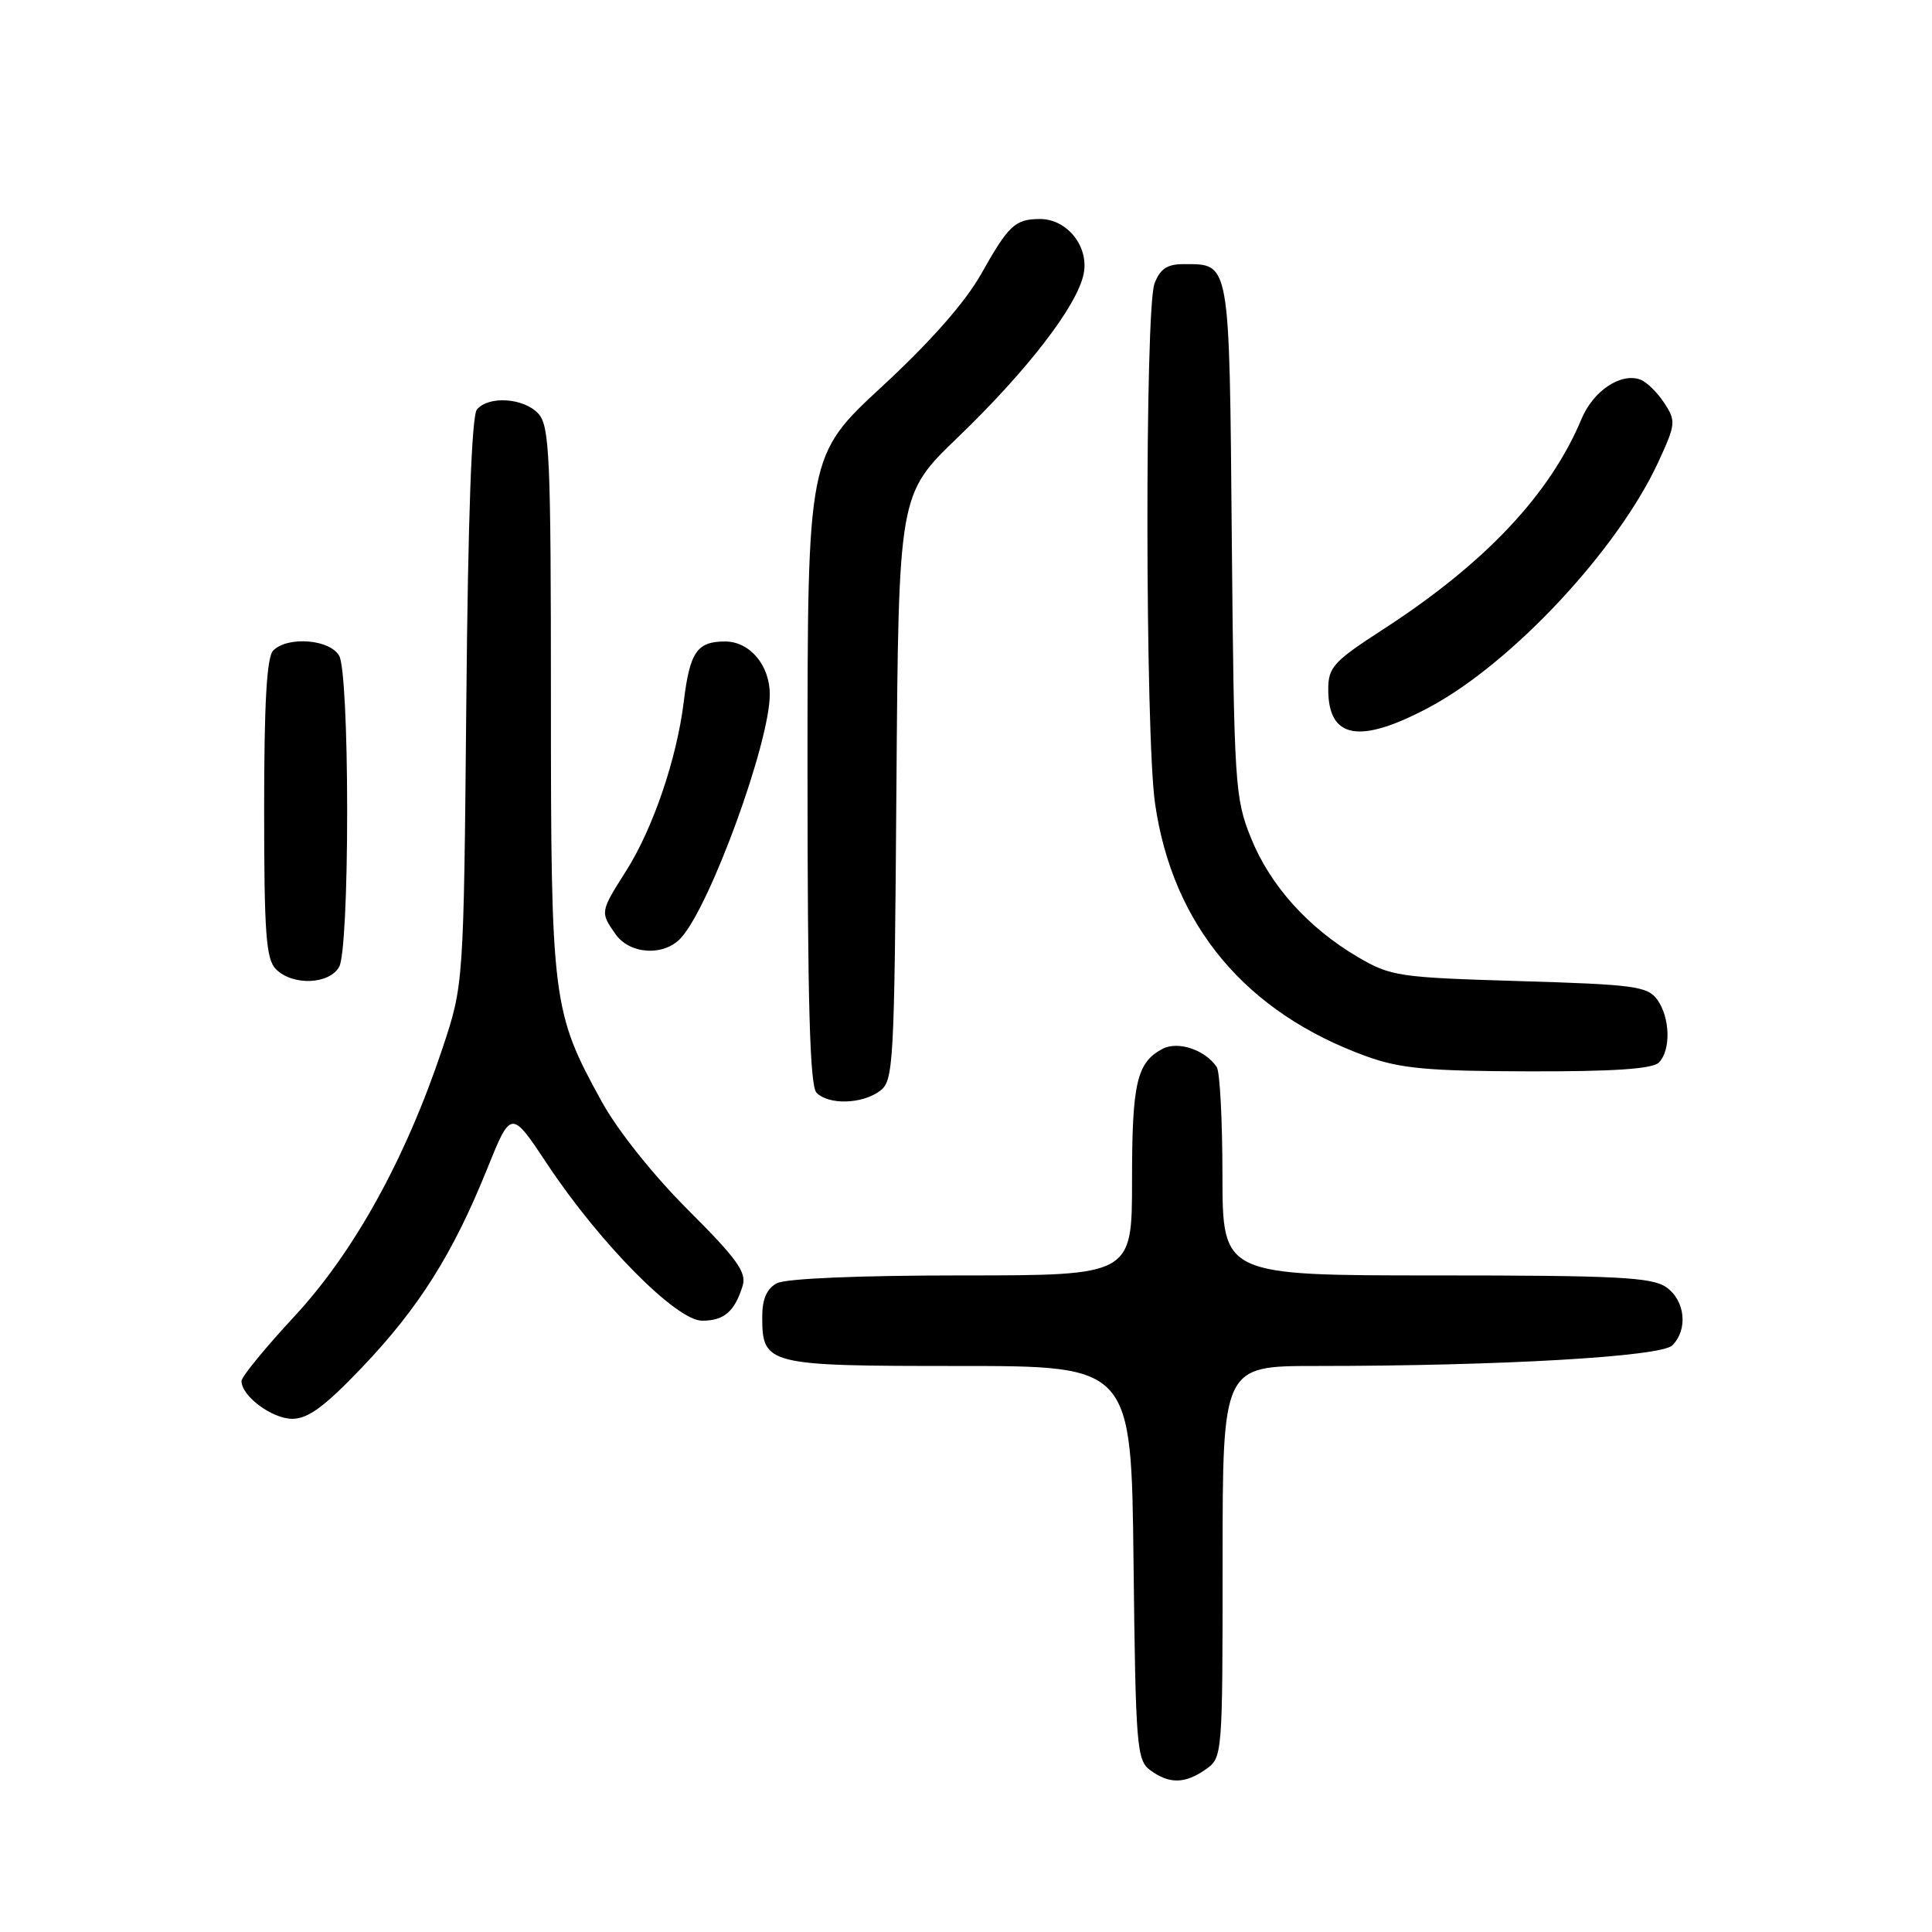 <?xml version="1.0" encoding="UTF-8" standalone="no"?>
<!DOCTYPE svg PUBLIC "-//W3C//DTD SVG 1.1//EN" "http://www.w3.org/Graphics/SVG/1.1/DTD/svg11.dtd" >
<svg xmlns="http://www.w3.org/2000/svg" xmlns:xlink="http://www.w3.org/1999/xlink" version="1.1" viewBox="0 0 256 256">
 <g >
 <path fill="currentColor"
d=" M 159.78 234.44 C 161.98 232.90 162.00 232.62 162.00 206.94 C 162.00 181.00 162.00 181.00 174.34 181.00 C 198.86 181.00 220.08 179.77 221.59 178.27 C 223.70 176.16 223.30 172.32 220.78 170.56 C 218.89 169.24 214.25 169.00 190.28 169.00 C 162.00 169.00 162.00 169.00 161.98 155.75 C 161.98 148.46 161.64 142.00 161.23 141.40 C 159.70 139.10 156.08 137.89 154.02 138.99 C 150.62 140.81 150.00 143.50 150.00 156.43 C 150.00 169.00 150.00 169.00 127.43 169.00 C 113.79 169.00 104.10 169.41 102.93 170.04 C 101.61 170.75 101.00 172.13 101.00 174.46 C 101.00 180.86 101.56 181.00 127.02 181.00 C 149.91 181.00 149.91 181.00 150.20 207.08 C 150.48 231.56 150.62 233.25 152.44 234.58 C 154.95 236.41 157.02 236.38 159.78 234.44 Z  M 47.99 181.17 C 55.50 173.29 60.02 166.12 64.53 154.93 C 67.72 147.02 67.72 147.02 72.52 154.26 C 79.49 164.76 89.62 175.00 93.04 175.00 C 95.95 175.00 97.36 173.78 98.41 170.35 C 98.95 168.60 97.61 166.74 91.20 160.35 C 86.58 155.74 81.85 149.81 79.75 146.00 C 73.17 134.06 73.00 132.68 73.00 92.65 C 73.00 60.56 72.82 56.46 71.35 54.83 C 69.44 52.72 64.74 52.40 63.19 54.27 C 62.50 55.10 62.01 68.70 61.79 93.02 C 61.44 130.50 61.44 130.50 58.60 139.00 C 53.75 153.52 46.91 165.90 39.05 174.38 C 35.17 178.56 32.00 182.43 32.00 182.99 C 32.00 184.99 36.05 188.00 38.74 188.00 C 40.82 188.00 43.04 186.36 47.99 181.17 Z  M 116.56 144.58 C 118.41 143.23 118.51 141.44 118.78 104.33 C 119.07 65.51 119.07 65.51 126.87 58.00 C 136.16 49.06 142.75 40.50 143.59 36.28 C 144.32 32.65 141.38 28.99 137.75 29.02 C 134.50 29.04 133.64 29.85 130.02 36.28 C 127.91 40.04 123.33 45.24 116.89 51.20 C 107.00 60.35 107.00 60.35 107.00 101.97 C 107.00 133.02 107.31 143.91 108.20 144.80 C 109.83 146.43 114.19 146.31 116.56 144.58 Z  M 219.80 140.80 C 221.43 139.17 221.31 134.81 219.58 132.44 C 218.31 130.69 216.51 130.45 201.33 130.00 C 185.31 129.52 184.28 129.37 179.92 126.81 C 173.31 122.92 168.29 117.32 165.75 111.01 C 163.63 105.76 163.52 103.91 163.22 71.50 C 162.89 34.15 163.04 35.00 156.78 35.00 C 154.66 35.00 153.71 35.64 152.98 37.57 C 151.69 40.96 151.74 97.46 153.05 106.47 C 155.38 122.64 165.10 134.23 181.15 140.00 C 185.57 141.59 189.29 141.93 202.55 141.96 C 213.74 141.99 218.96 141.64 219.80 140.80 Z  M 44.96 128.07 C 45.57 126.93 46.00 118.43 46.00 107.50 C 46.00 96.57 45.57 88.07 44.96 86.93 C 43.78 84.72 38.15 84.25 36.20 86.20 C 35.35 87.05 35.00 93.12 35.00 107.13 C 35.00 123.73 35.25 127.11 36.57 128.43 C 38.80 130.66 43.69 130.45 44.96 128.07 Z  M 90.26 124.25 C 94.15 119.93 102.00 98.36 102.00 92.01 C 102.00 88.14 99.35 85.00 96.07 85.00 C 92.35 85.00 91.40 86.40 90.60 93.00 C 89.68 100.52 86.53 109.78 82.97 115.39 C 79.52 120.83 79.51 120.86 81.56 123.78 C 83.45 126.49 88.03 126.74 90.26 124.25 Z  M 189.33 93.75 C 200.29 87.92 214.33 72.90 219.74 61.21 C 222.05 56.20 222.09 55.79 220.53 53.41 C 219.63 52.02 218.21 50.63 217.38 50.31 C 214.80 49.33 211.12 51.77 209.56 55.51 C 205.37 65.54 196.74 74.68 183.20 83.44 C 176.70 87.65 176.00 88.41 176.00 91.35 C 176.00 97.90 180.12 98.65 189.33 93.75 Z "/>
</g>
</svg>